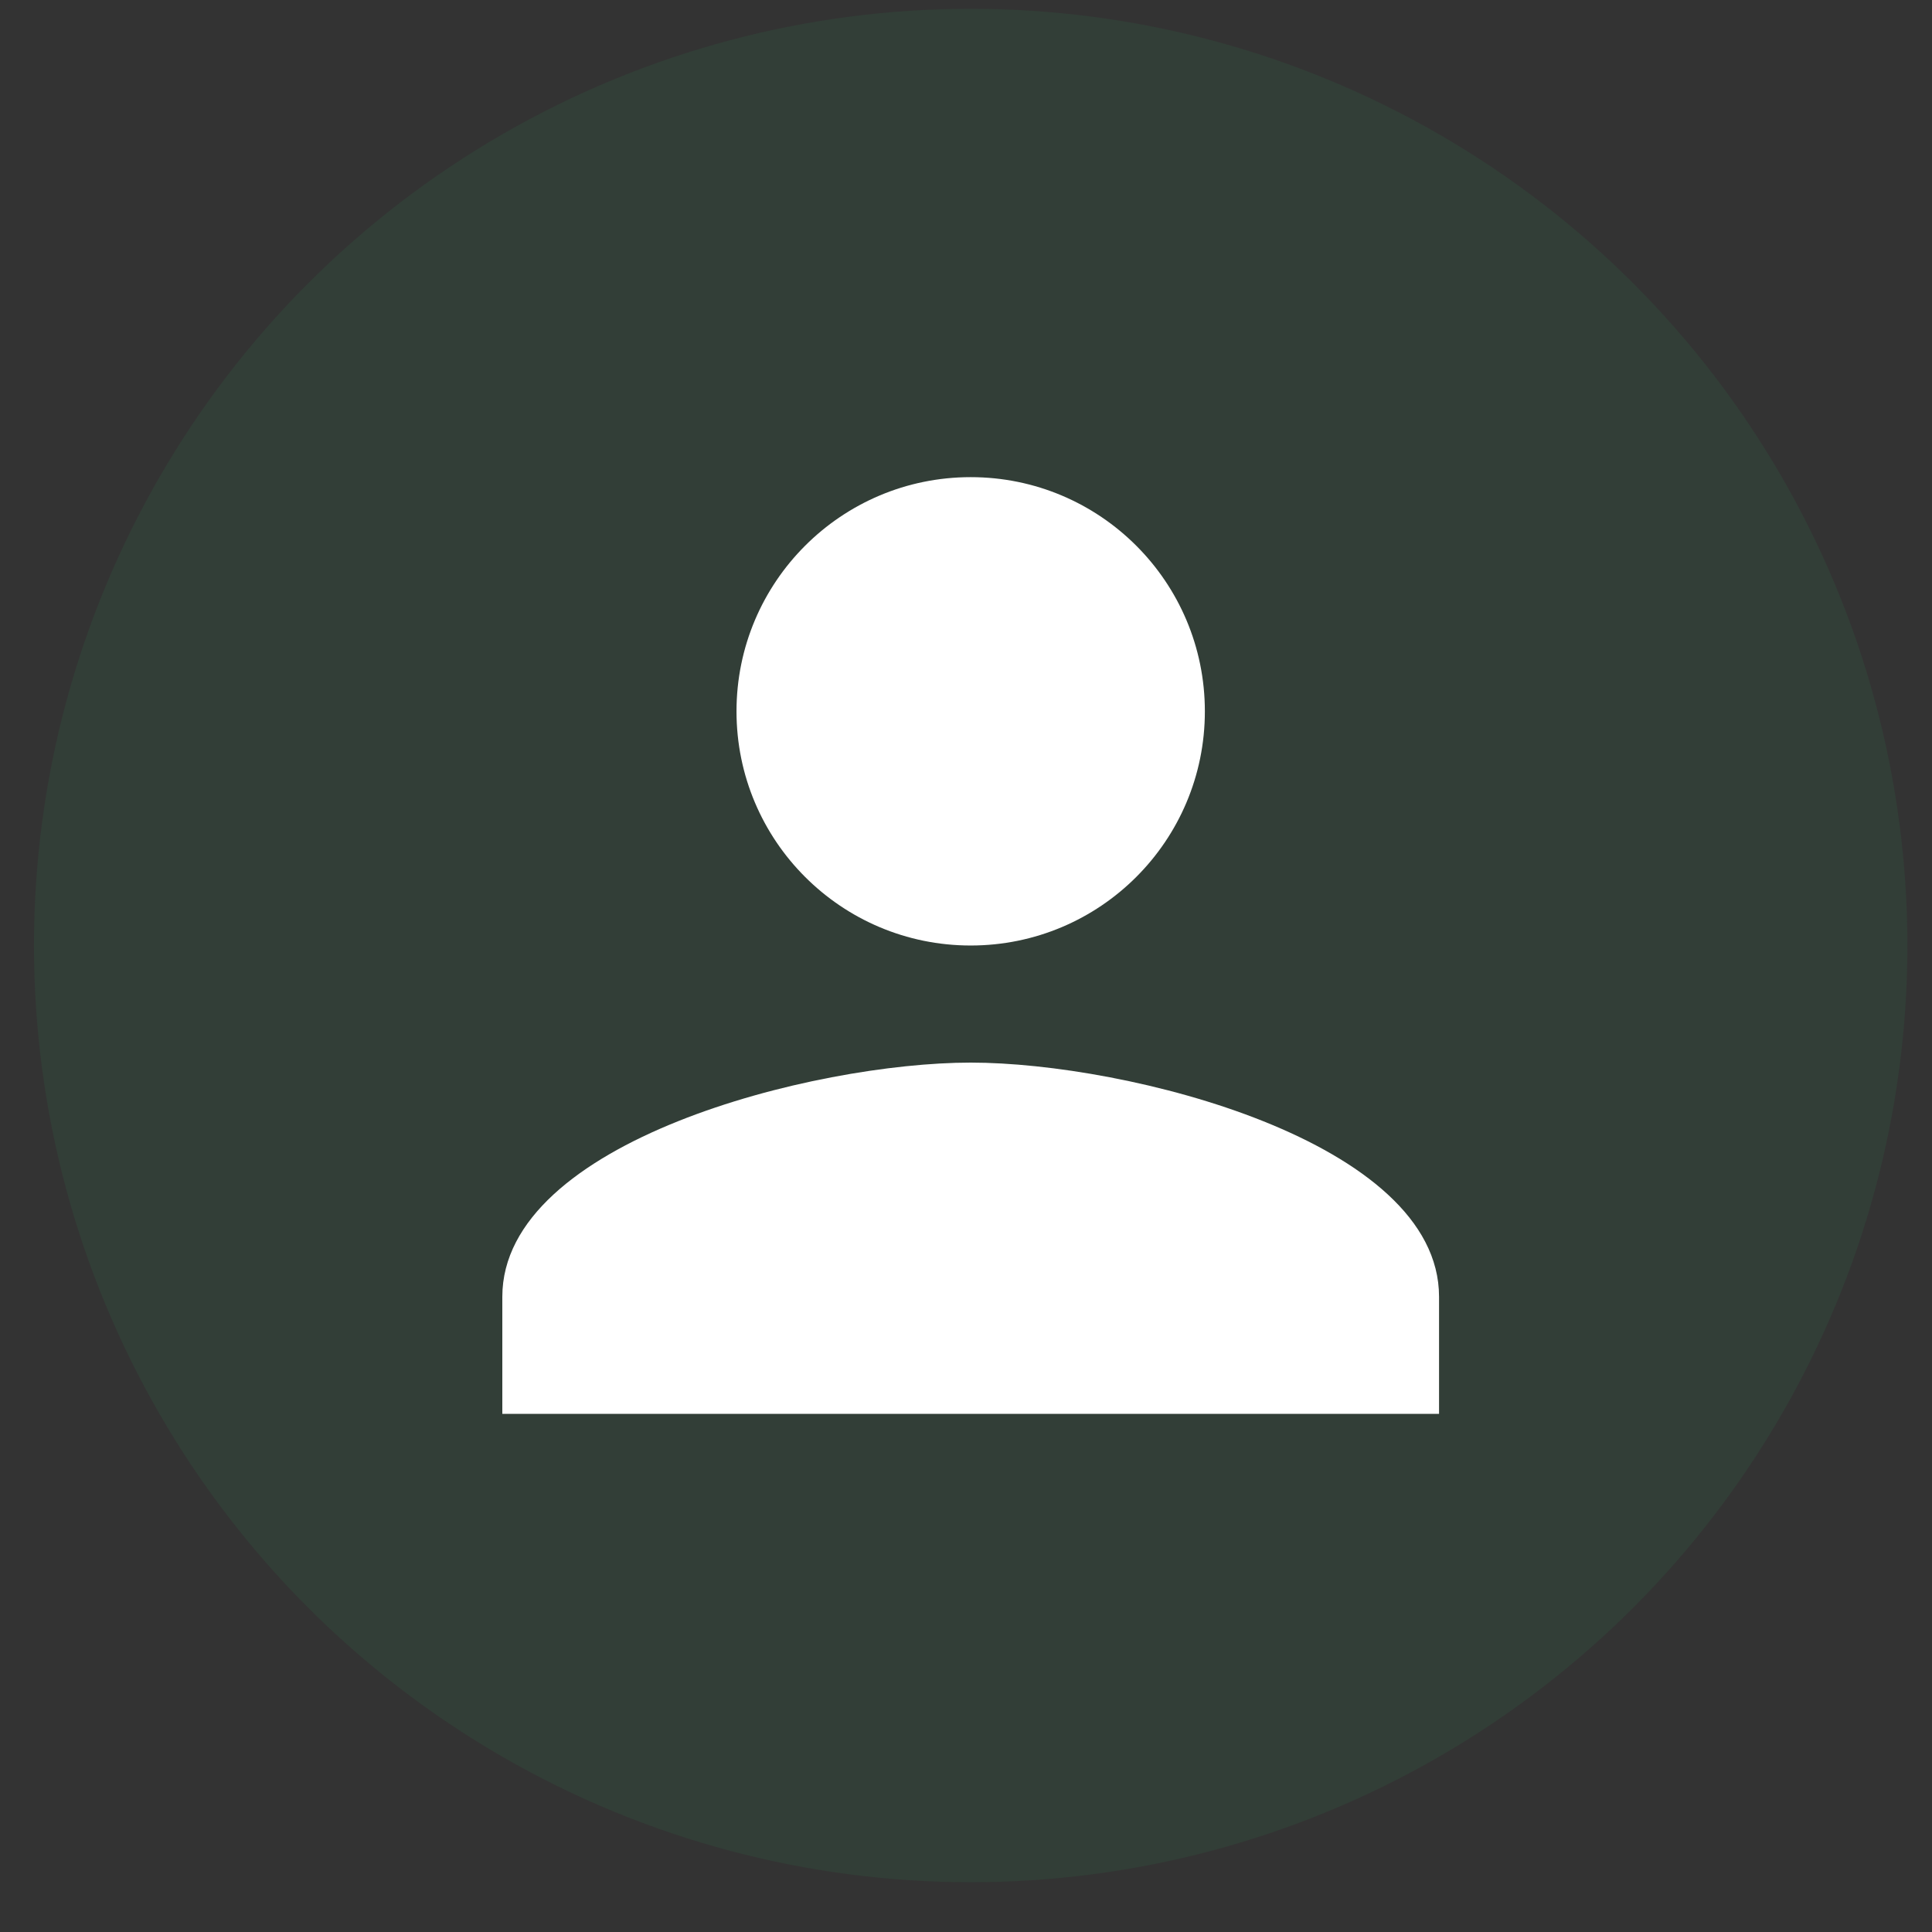 <svg width="33" height="33" viewBox="0 0 33 33" fill="none" xmlns="http://www.w3.org/2000/svg">
<rect x="0" y="0" width="33" height="33" fill="#333333" stroke="none"/>
<circle cx="16.58" cy="16.15" r="16" fill="#20CE70" fill-opacity="0.07"/>
<g clip-path="url(#clip0_2_257)">
<path d="M16.58 16.15C18.79 16.15 20.58 14.36 20.58 12.15C20.58 9.941 18.79 8.15 16.58 8.15C14.371 8.15 12.58 9.941 12.58 12.15C12.58 14.36 14.371 16.15 16.58 16.15Z" fill="white"/>
<path d="M16.58 18.15C13.91 18.15 8.58 19.49 8.58 22.15V24.15H24.58V22.15C24.58 19.49 19.25 18.15 16.58 18.15Z" fill="white"/>
</g>
<defs>
<clipPath id="clip0_2_257">
<rect width="24" height="24" fill="white" transform="translate(4.58 4.15)"/>
</clipPath>
</defs>
</svg>
